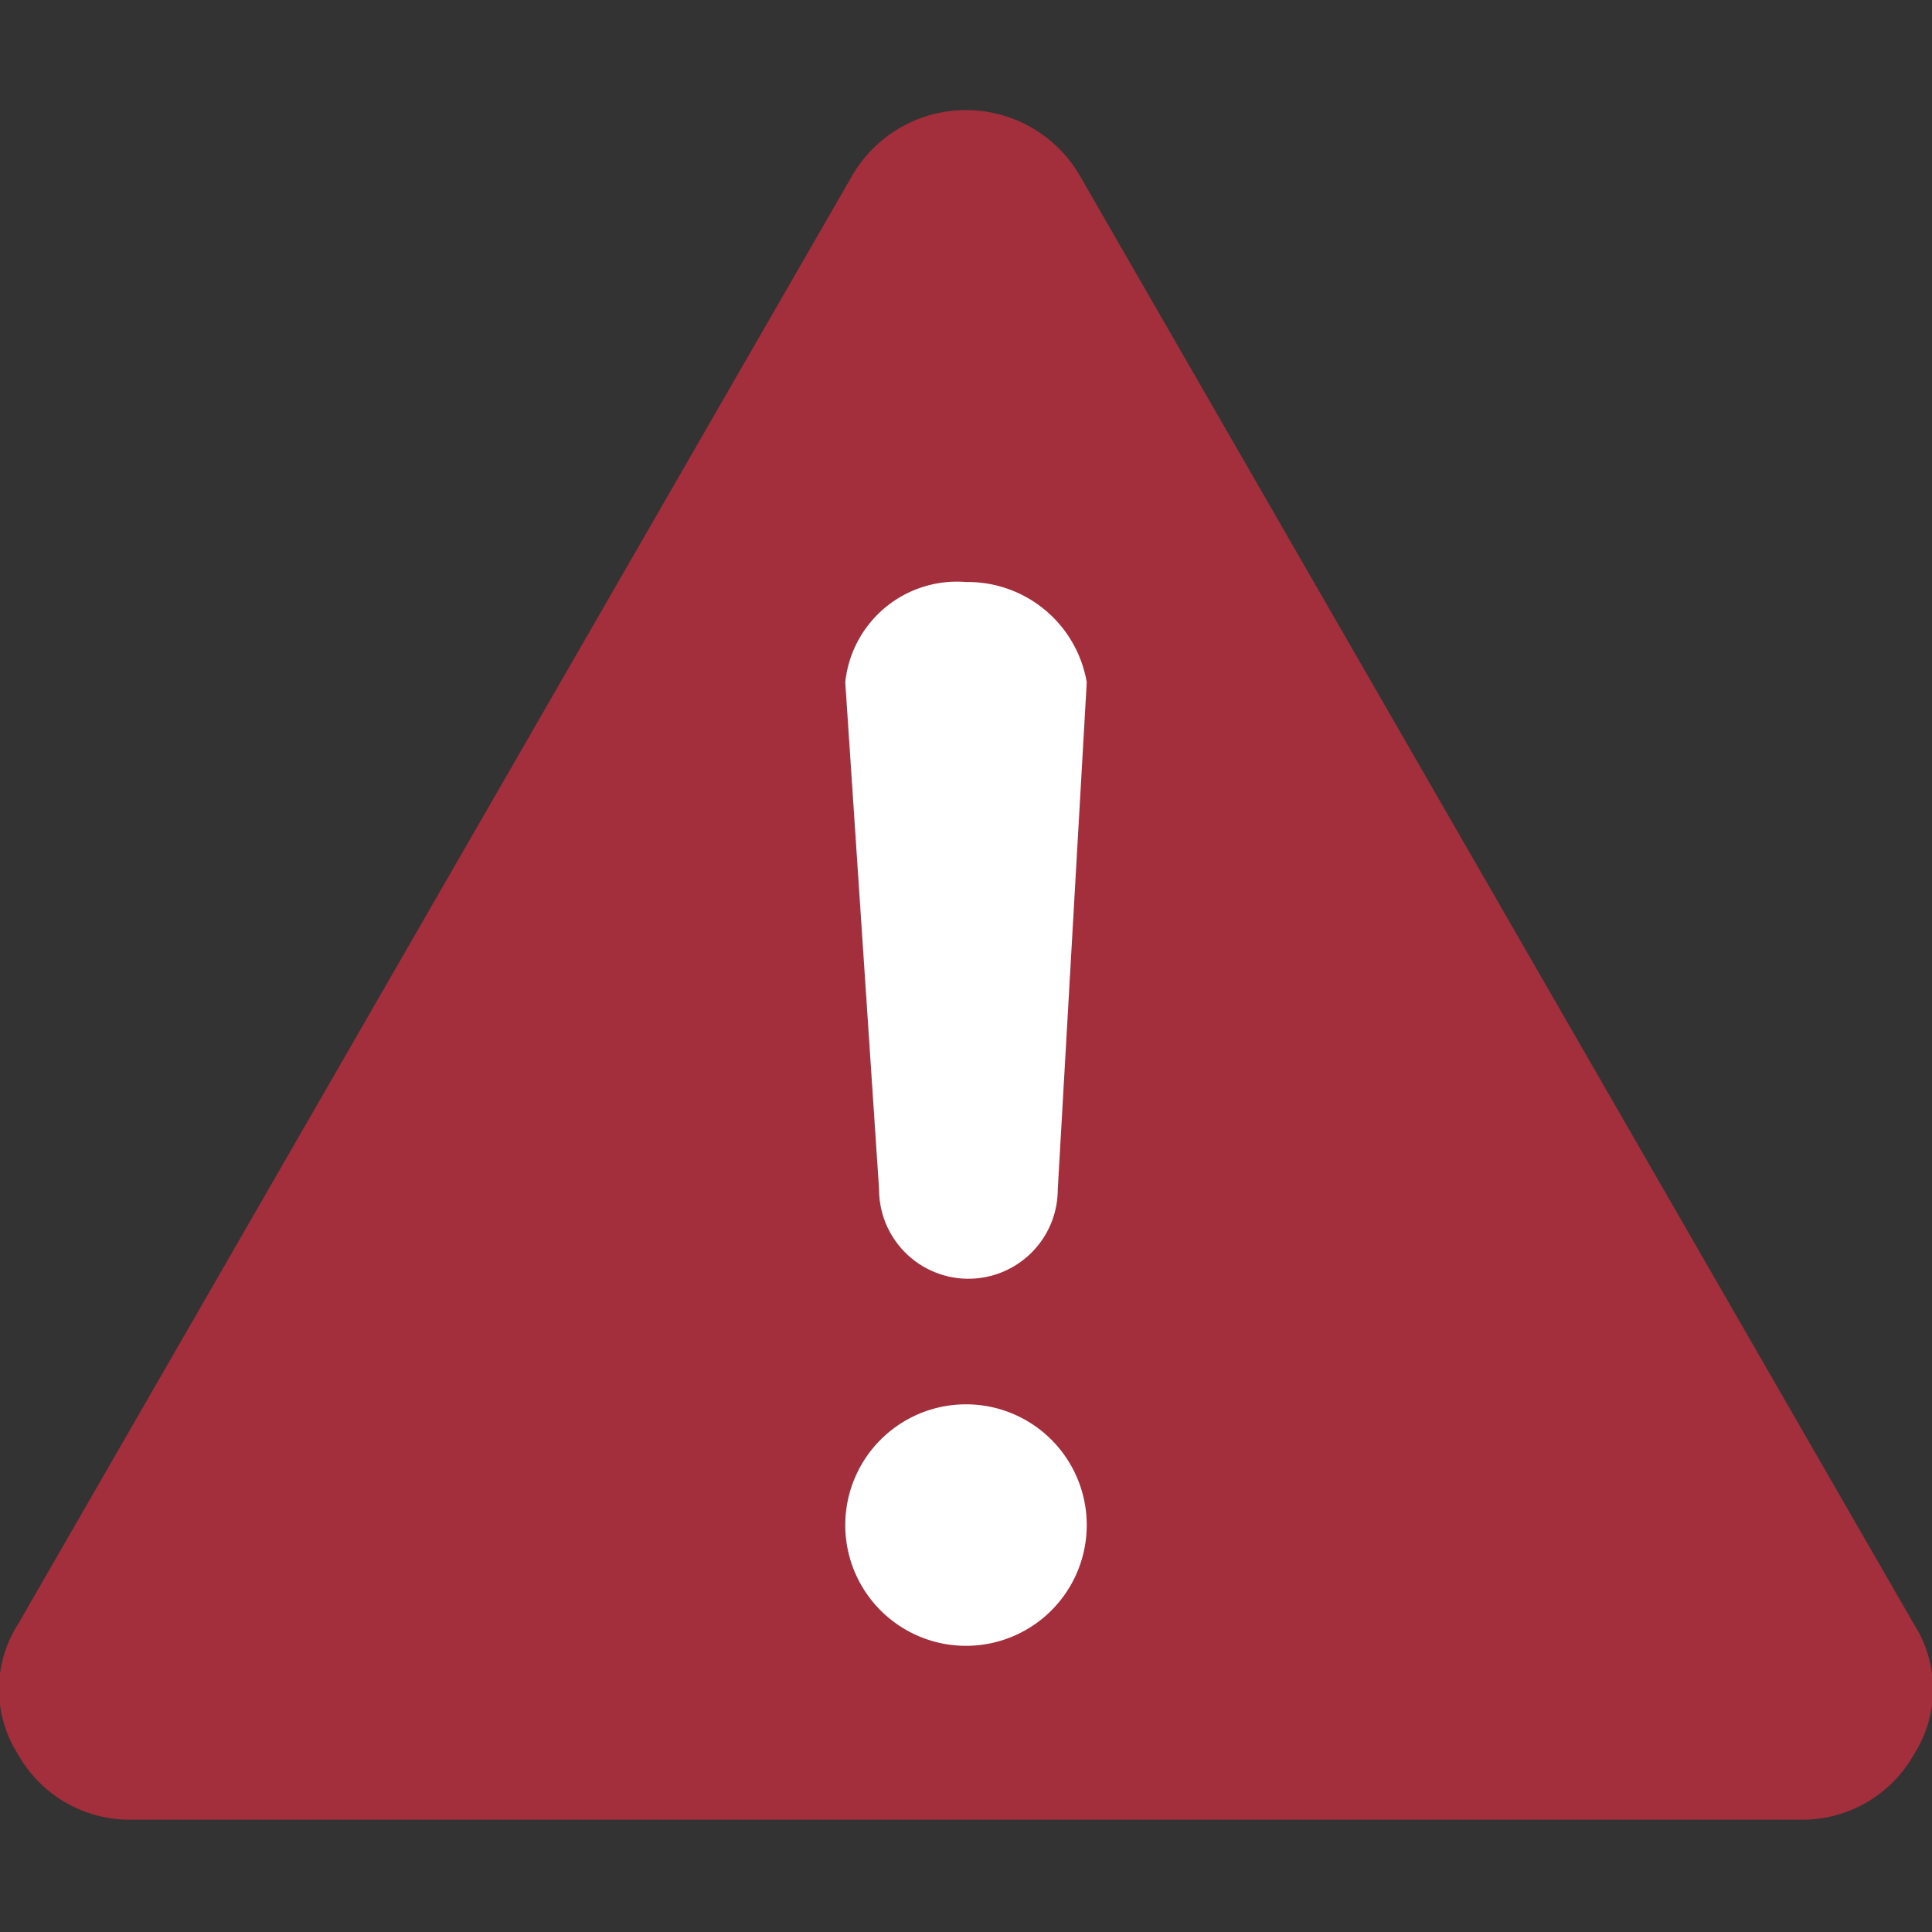 <svg id="图层_1" data-name="图层 1" xmlns="http://www.w3.org/2000/svg" viewBox="0 0 16 16"><rect x="0" y="0" width="16" height="16" fill="#333333" stroke="none"/><defs><style>.cls-1{fill:#a32e3c;}.cls-2{fill:#fff;}</style></defs><path class="cls-1" d="M15.85,13.45l-6.91-12a1.09,1.09,0,0,0-1.88,0l-6.91,12a1,1,0,0,0,0,1.08,1.06,1.06,0,0,0,.93.54H14.92a1.06,1.06,0,0,0,.93-.54,1,1,0,0,0,0-1.08Z"/><path class="cls-2" d="M8,4.82a1,1,0,0,1,1,.83l-.24,4.2a.74.74,0,0,1-1.48,0L7,5.65a.93.93,0,0,1,1-.83Z"/><path class="cls-2" d="M8,13.63a1,1,0,1,1,1-1,1,1,0,0,1-1,1Z"/></svg>